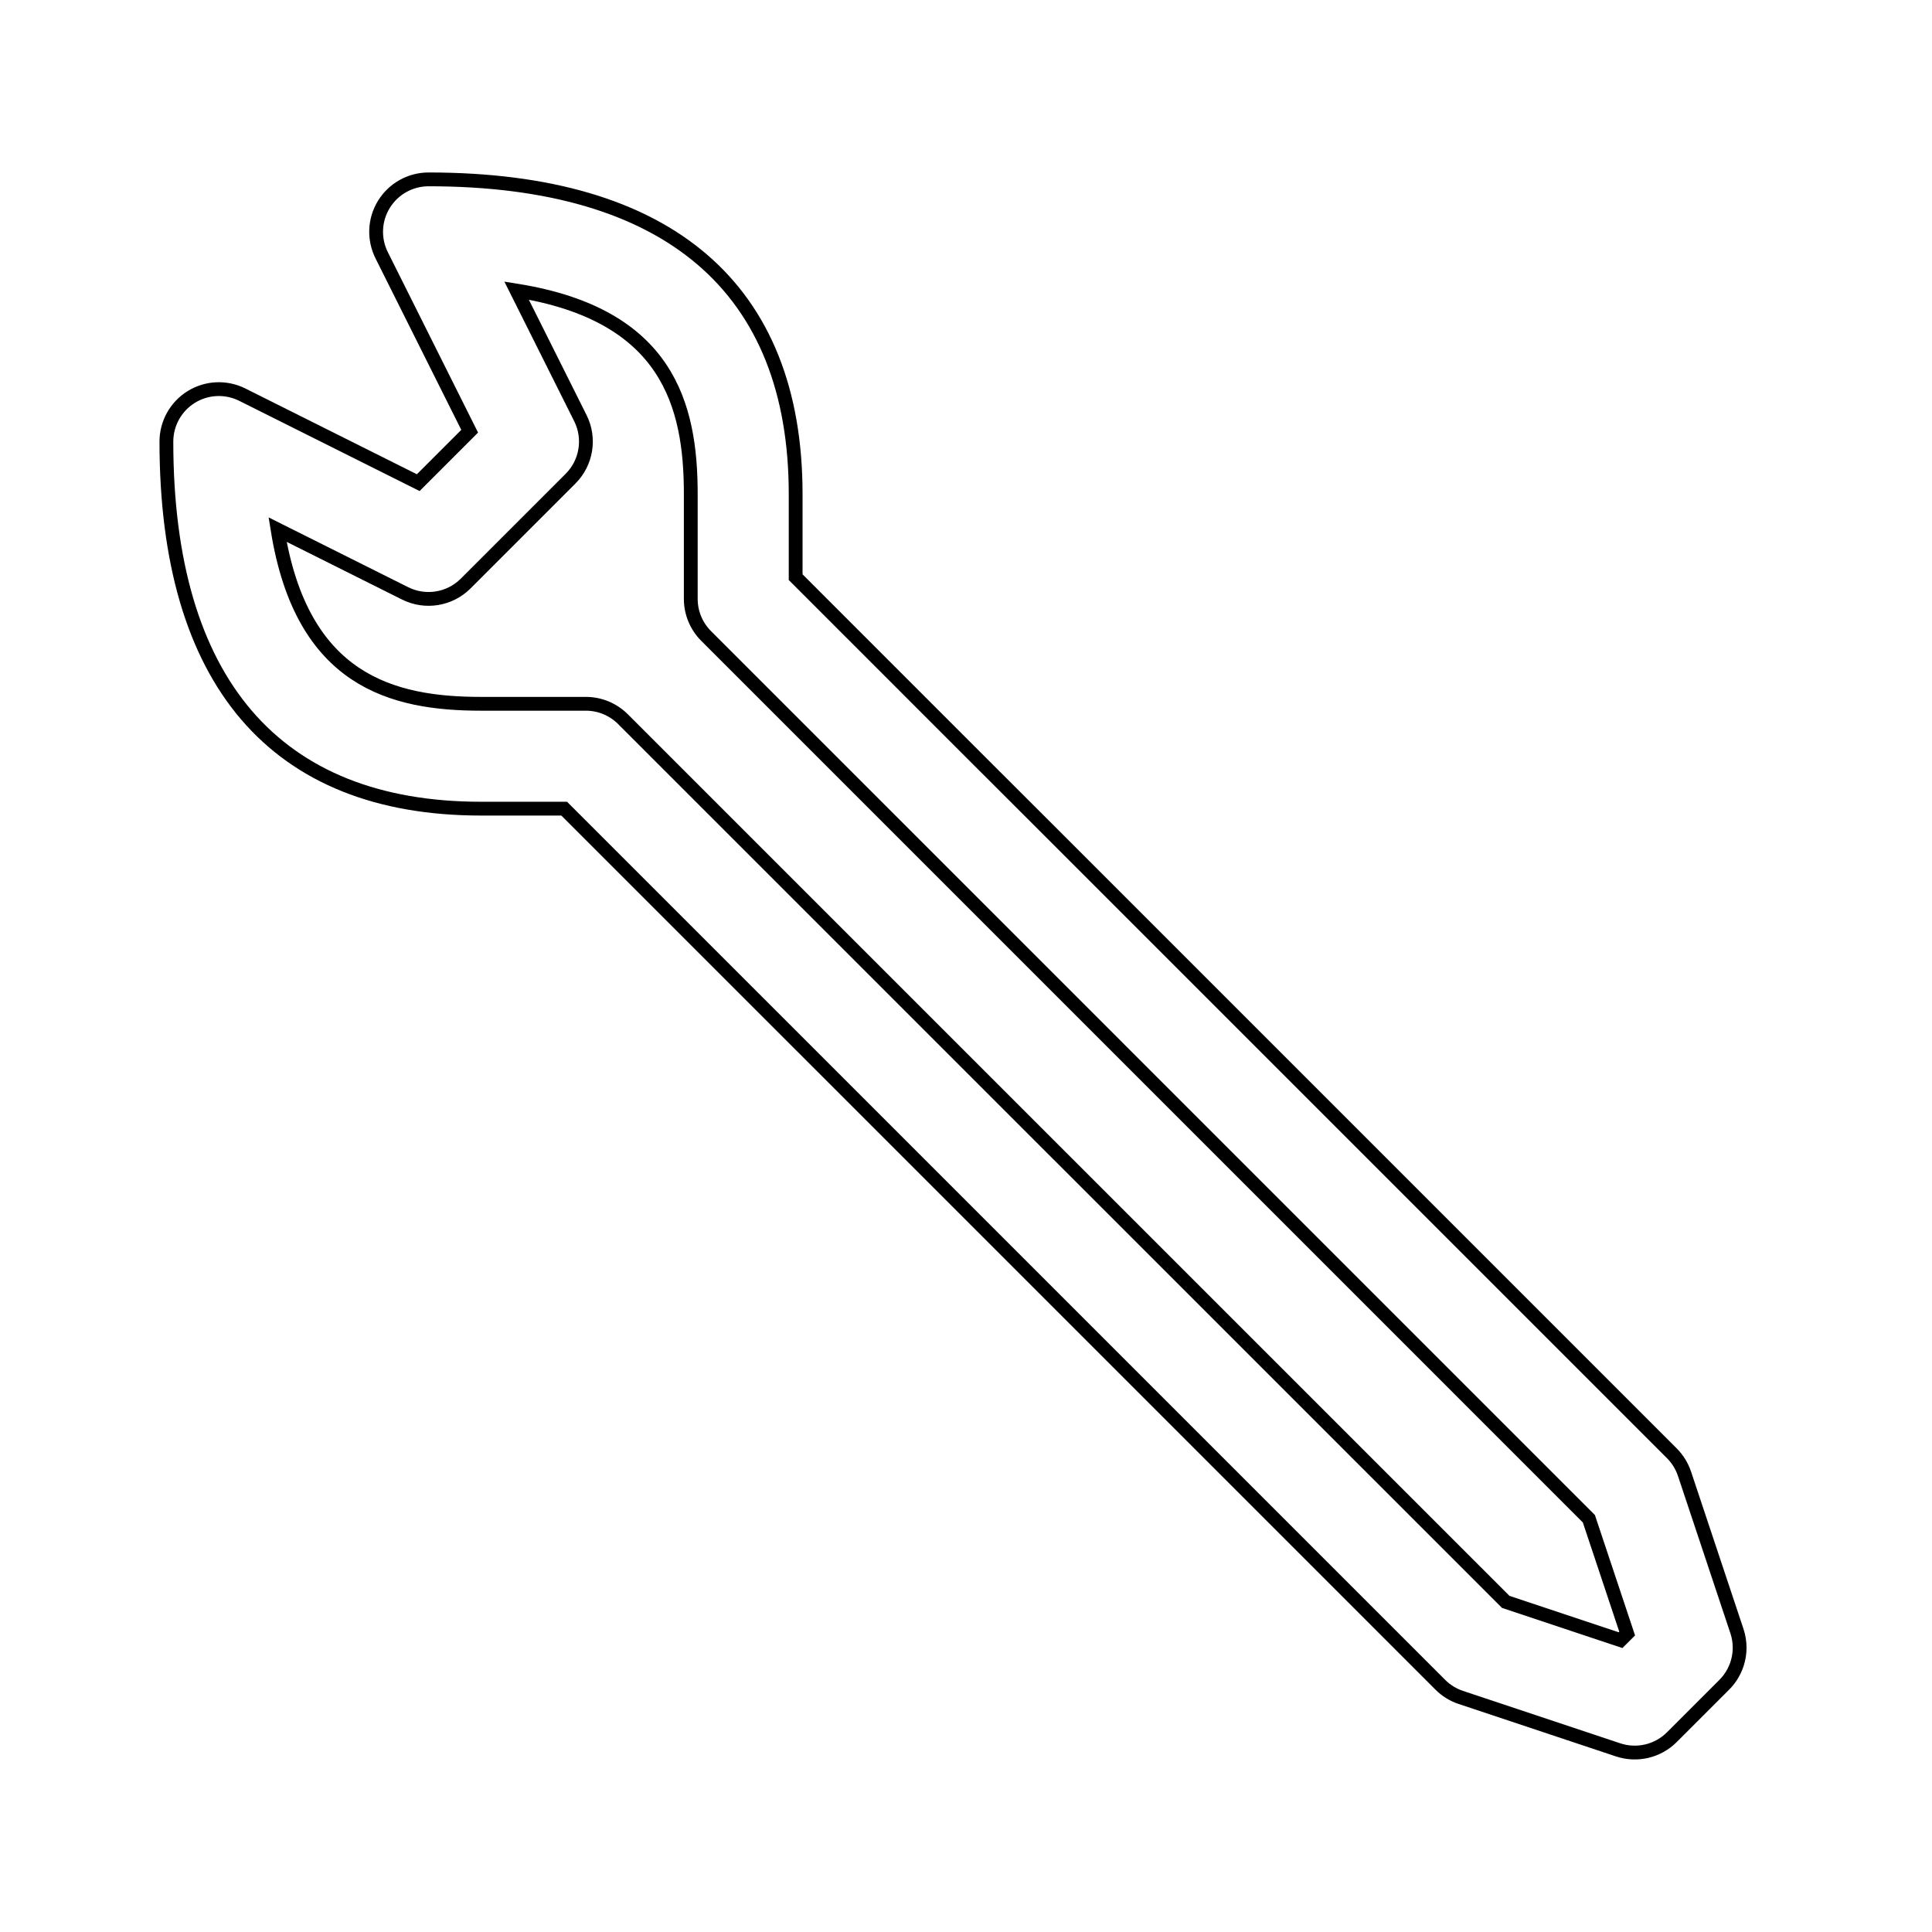 <?xml version="1.0" encoding="utf-8"?>
<!-- Generator: Adobe Illustrator 19.0.0, SVG Export Plug-In . SVG Version: 6.00 Build 0)  -->
<svg version="1.1" id="Warstwa_1" xmlns="http://www.w3.org/2000/svg" xmlns:xlink="http://www.w3.org/1999/xlink" x="0px" y="0px"
	 viewBox="-262 385.89 70 70" style="enable-background:new -262 385.89 70 70;" xml:space="preserve">
<path style="fill:none;stroke:#000000;stroke-width:0.5;stroke-miterlimit:10;" d="M-226.522,413.453l-6.65-6.651v-3.013
	c0-7.458-4.6-11.4-13.3-11.4c-0.659,0-1.27,0.341-1.616,0.901c-0.347,0.559-0.378,1.259-0.083,1.849l3.188,6.375l-1.863,1.863
	l-6.375-3.188c-0.589-0.294-1.289-0.263-1.848,0.083c-0.56,0.346-0.902,0.958-0.902,1.617c0,8.7,3.942,13.3,11.4,13.3h3.013
	l6.65,6.65l2.687,2.686l22.407,22.407c0.208,0.209,0.462,0.366,0.742,0.459l5.7,1.9c0.683,0.227,1.436,0.05,1.945-0.459l1.9-1.9
	c0.362-0.362,0.557-0.848,0.557-1.344c0-0.201-0.031-0.404-0.097-0.6l-1.9-5.7c-0.094-0.28-0.251-0.534-0.459-0.743l-22.407-22.407
	L-226.522,413.453z M-204.432,440.917l1.387,4.16l-0.239,0.239l-4.161-1.387l-31.983-31.982c-0.356-0.356-0.84-0.557-1.343-0.557
	h-3.8c-3.216,0-6.494-0.827-7.372-6.312l4.622,2.311c0.731,0.366,1.615,0.222,2.193-0.356l3.8-3.8
	c0.579-0.578,0.722-1.463,0.356-2.193l-2.312-4.622c5.486,0.879,6.312,4.156,6.312,7.372v3.8c0,0.504,0.2,0.987,0.557,1.343
	L-204.432,440.917z"/>
</svg>
